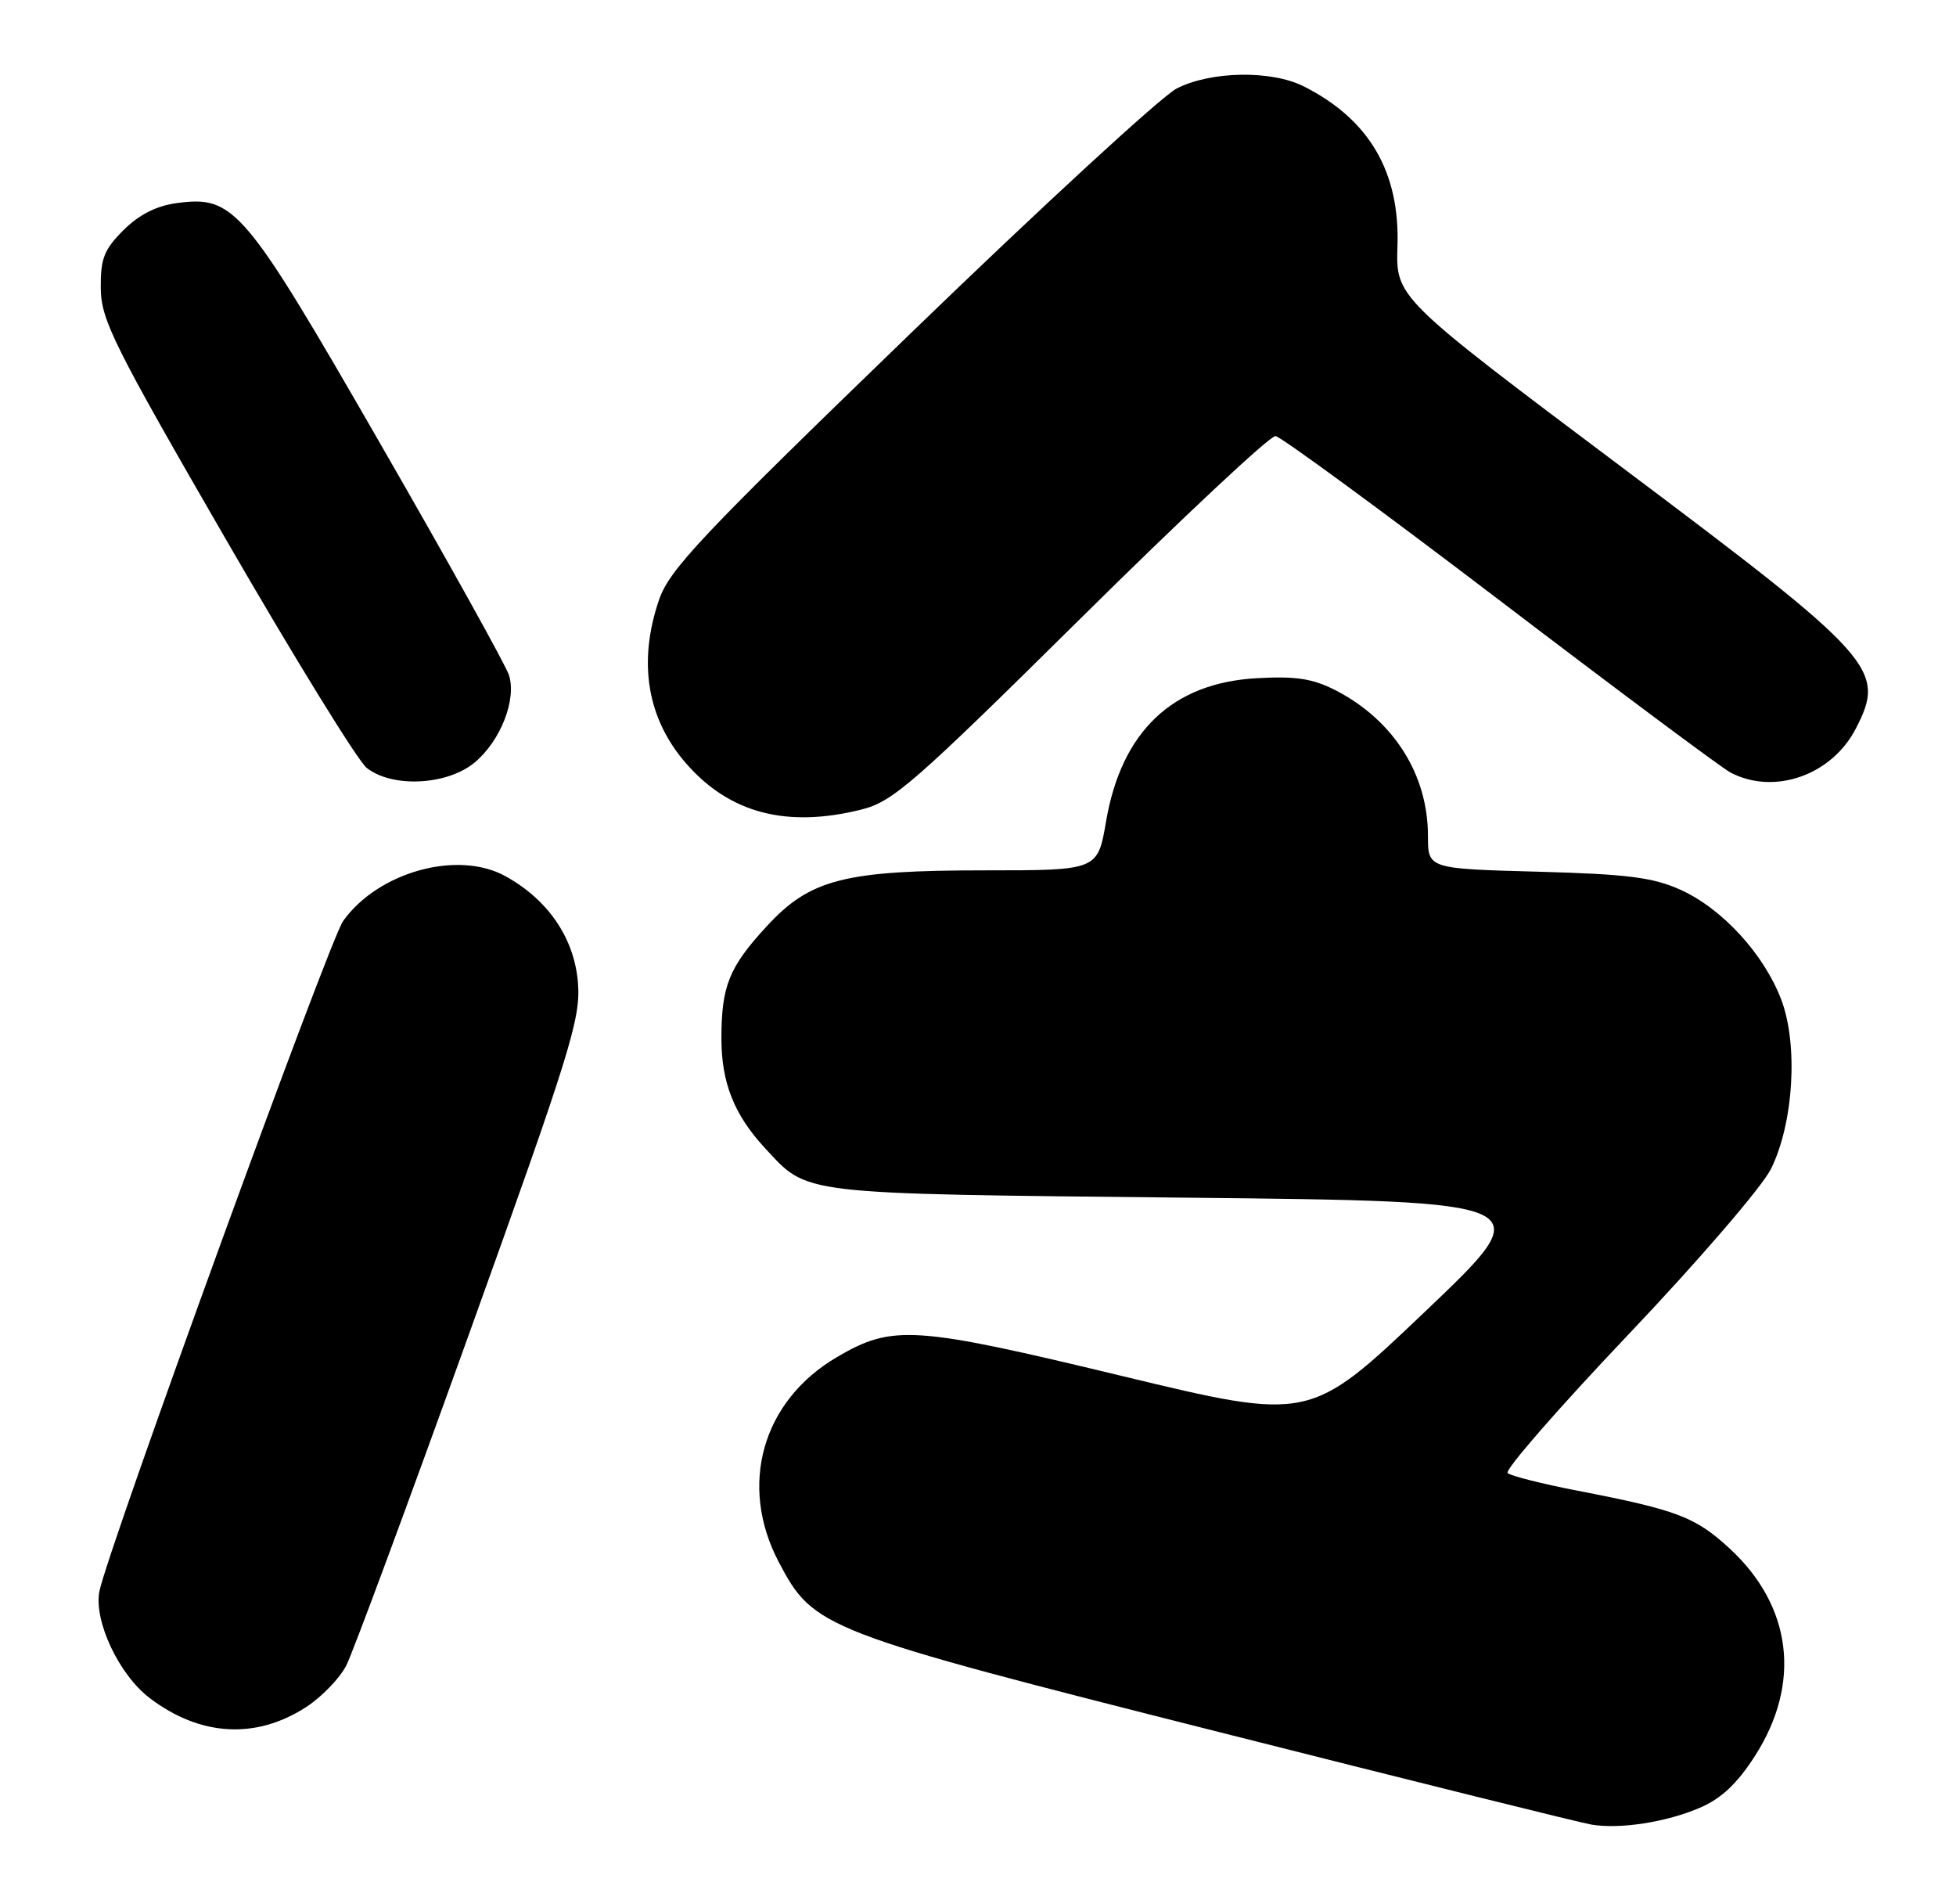 <?xml version="1.0" encoding="UTF-8" standalone="no"?>
<!DOCTYPE svg PUBLIC "-//W3C//DTD SVG 1.1//EN" "http://www.w3.org/Graphics/SVG/1.1/DTD/svg11.dtd" >
<svg xmlns="http://www.w3.org/2000/svg" xmlns:xlink="http://www.w3.org/1999/xlink" version="1.1" viewBox="0 0 263 256">
 <g >
 <path fill="currentColor"
d=" M 228.55 243.02 C 231.43 241.79 233.58 239.77 235.96 236.06 C 242.24 226.28 240.97 215.91 232.55 208.15 C 227.94 203.91 225.50 202.98 212.00 200.37 C 207.32 199.46 203.15 198.41 202.71 198.02 C 202.28 197.64 209.58 189.26 218.94 179.41 C 228.35 169.51 236.92 159.55 238.12 157.14 C 241.17 150.99 241.81 140.41 239.49 134.34 C 237.16 128.25 231.60 122.18 226.00 119.63 C 222.29 117.95 218.90 117.51 206.75 117.18 C 192.00 116.78 192.00 116.78 192.00 112.36 C 192.00 104.10 187.37 96.81 179.59 92.80 C 176.50 91.22 174.25 90.87 168.96 91.17 C 157.64 91.81 150.79 98.32 148.72 110.42 C 147.59 117.00 147.59 117.00 132.48 117.00 C 113.53 117.00 108.94 118.17 103.10 124.51 C 98.02 130.01 97.00 132.55 97.00 139.61 C 97.00 145.56 98.72 149.87 102.86 154.34 C 108.73 160.66 106.96 160.45 159.34 161.00 C 207.18 161.50 207.18 161.50 191.65 176.28 C 176.12 191.06 176.12 191.06 150.81 184.96 C 122.87 178.23 120.02 178.04 112.54 182.43 C 102.49 188.31 99.27 199.65 104.71 209.98 C 109.40 218.91 110.47 219.33 164.00 232.86 C 190.12 239.47 212.62 245.06 214.00 245.28 C 217.83 245.92 224.06 244.95 228.55 243.02 Z  M 41.22 229.44 C 43.27 228.10 45.67 225.61 46.55 223.91 C 47.43 222.20 54.89 202.06 63.13 179.15 C 76.63 141.60 78.07 136.98 77.72 132.24 C 77.28 126.20 73.76 120.99 67.97 117.79 C 61.56 114.24 50.84 117.20 46.13 123.82 C 44.26 126.45 14.49 208.30 13.37 213.90 C 12.58 217.87 15.99 225.13 20.13 228.27 C 26.94 233.44 34.45 233.86 41.22 229.44 Z  M 115.81 108.83 C 120.06 107.77 122.83 105.35 145.35 83.08 C 159.02 69.56 170.78 58.55 171.50 58.62 C 172.21 58.69 185.78 68.63 201.65 80.72 C 217.52 92.81 231.48 103.22 232.68 103.85 C 238.54 106.93 246.28 104.23 249.52 97.96 C 253.64 90.00 252.27 88.47 218.10 62.83 C 187.68 40.00 187.68 40.00 187.90 33.09 C 188.23 23.09 184.10 16.05 175.30 11.61 C 170.93 9.41 162.80 9.55 158.21 11.90 C 156.17 12.95 140.03 27.80 122.35 44.90 C 94.22 72.09 89.99 76.57 88.60 80.67 C 85.74 89.05 87.02 96.68 92.30 102.68 C 98.13 109.33 105.79 111.33 115.81 108.83 Z  M 63.86 102.47 C 67.31 99.56 69.47 94.07 68.44 90.77 C 68.06 89.52 60.29 75.54 51.17 59.71 C 32.83 27.84 31.50 26.27 23.78 27.30 C 21.02 27.67 18.68 28.86 16.59 30.95 C 13.98 33.56 13.51 34.78 13.55 38.77 C 13.60 43.03 15.28 46.40 30.37 72.50 C 39.59 88.45 48.11 102.28 49.31 103.23 C 52.76 105.95 60.17 105.57 63.86 102.47 Z "/>
</g>
</svg>